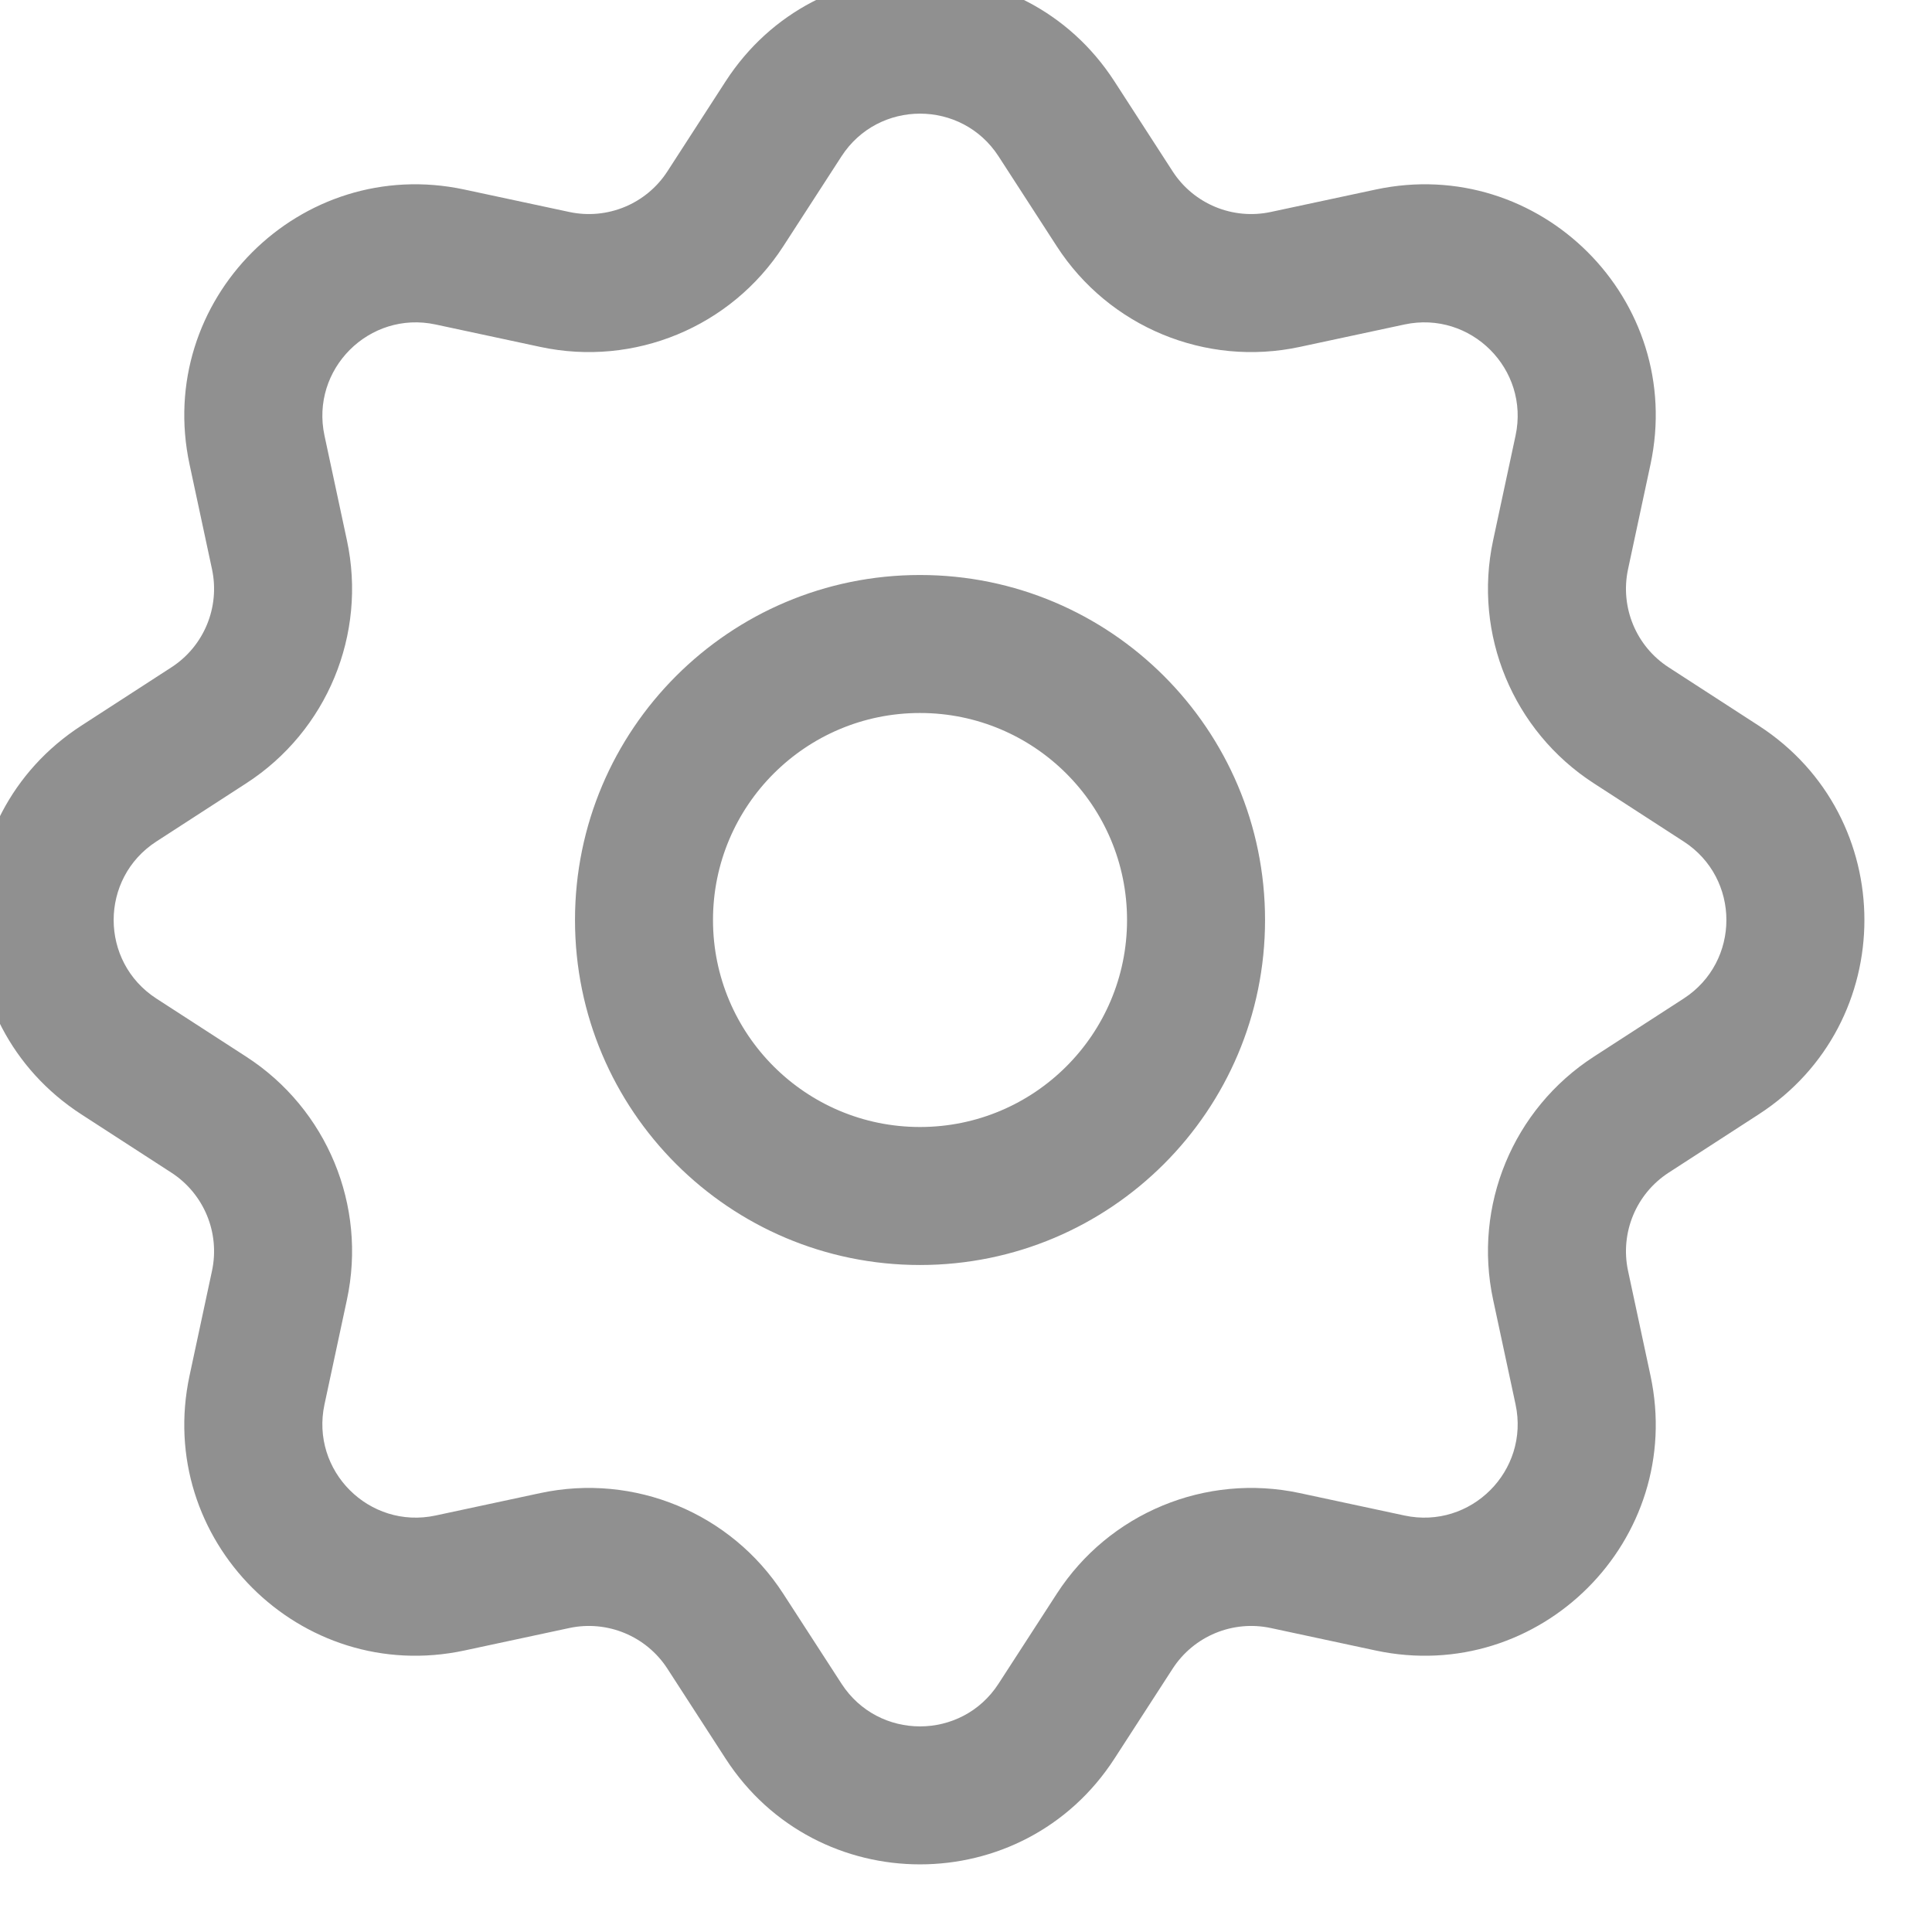 <svg width="42" height="42" viewBox="0 0 42 42" fill="none" xmlns="http://www.w3.org/2000/svg" xmlns:xlink="http://www.w3.org/1999/xlink">
<path d="M12.061,6.075L11.747,7.542L11.747,7.542L12.061,6.075ZM15.768,4.54L14.509,3.725L14.509,3.725L15.768,4.54ZM5.588,9.783L4.121,10.097L4.121,10.097L5.588,9.783ZM9.784,5.587L10.098,4.121L10.098,4.121L9.784,5.587ZM4.54,15.768L3.725,14.508L3.725,14.508L4.54,15.768ZM6.075,12.061L7.542,11.747L7.542,11.747L6.075,12.061ZM2.585,22.967L1.77,24.226L1.77,24.226L2.585,22.967ZM2.585,17.033L3.4,18.293L3.4,18.293L2.585,17.033ZM6.075,27.94L7.542,28.254L7.542,28.254L6.075,27.94ZM4.54,24.233L5.355,22.973L5.355,22.973L4.54,24.233ZM9.784,34.413L9.469,32.946L9.469,32.946L9.784,34.413ZM5.588,30.217L4.121,29.903L4.121,29.903L5.588,30.217ZM15.768,35.461L14.509,36.276L14.509,36.276L15.768,35.461ZM12.061,33.925L12.375,35.392L12.375,35.392L12.061,33.925ZM22.967,37.416L24.227,38.231L24.227,38.231L22.967,37.416ZM17.034,37.416L18.293,36.601L18.293,36.601L17.034,37.416ZM27.94,33.925L27.626,35.392L27.626,35.392L27.94,33.925ZM24.233,35.461L22.974,34.646L22.974,34.646L24.233,35.461ZM34.413,30.217L32.947,30.531L32.947,30.531L34.413,30.217ZM30.217,34.413L30.532,32.946L30.532,32.946L30.217,34.413ZM35.461,24.233L36.276,25.492L36.276,25.492L35.461,24.233ZM33.926,27.94L35.392,27.626L35.392,27.626L33.926,27.94ZM37.416,17.033L36.601,18.293L36.601,18.293L37.416,17.033ZM37.416,22.967L36.601,21.708L36.601,21.708L37.416,22.967ZM33.926,12.061L35.392,12.375L35.392,12.375L33.926,12.061ZM35.461,15.768L36.276,14.508L36.276,14.508L35.461,15.768ZM30.217,5.587L30.532,7.054L30.532,7.054L30.217,5.587ZM34.413,9.783L32.947,9.469L32.947,9.469L34.413,9.783ZM24.233,4.54L25.492,3.725L25.492,3.725L24.233,4.54ZM27.94,6.075L27.626,4.608L27.626,4.608L27.94,6.075ZM22.967,2.584L21.708,3.399L21.708,3.399L22.967,2.584ZM17.034,2.584L18.293,3.399L18.293,3.399L17.034,2.584ZM21.708,3.399L22.974,5.355L25.492,3.725L24.227,1.769L21.708,3.399ZM28.254,7.542L30.532,7.054L29.903,4.121L27.626,4.608L28.254,7.542ZM32.947,9.469L32.459,11.747L35.392,12.375L35.88,10.097L32.947,9.469ZM34.646,17.027L36.601,18.293L38.231,15.774L36.276,14.508L34.646,17.027ZM36.601,21.708L34.646,22.973L36.276,25.492L38.231,24.226L36.601,21.708ZM32.459,28.254L32.947,30.531L35.88,29.903L35.392,27.626L32.459,28.254ZM30.532,32.946L28.254,32.458L27.626,35.392L29.903,35.88L30.532,32.946ZM22.974,34.646L21.708,36.601L24.227,38.231L25.492,36.276L22.974,34.646ZM18.293,36.601L17.027,34.646L14.509,36.276L15.774,38.231L18.293,36.601ZM11.747,32.458L9.469,32.946L10.098,35.88L12.375,35.392L11.747,32.458ZM7.054,30.531L7.542,28.254L4.609,27.626L4.121,29.903L7.054,30.531ZM5.355,22.973L3.4,21.708L1.77,24.226L3.725,25.492L5.355,22.973ZM3.4,18.293L5.355,17.027L3.725,14.508L1.77,15.774L3.4,18.293ZM7.542,11.747L7.054,9.469L4.121,10.097L4.609,12.375L7.542,11.747ZM9.469,7.054L11.747,7.542L12.375,4.608L10.098,4.121L9.469,7.054ZM17.027,5.355L18.293,3.399L15.774,1.769L14.509,3.725L17.027,5.355ZM11.747,7.542C13.79,7.98 15.892,7.109 17.027,5.355L14.509,3.725C14.05,4.434 13.201,4.785 12.375,4.608L11.747,7.542ZM7.054,9.469C6.745,8.027 8.027,6.745 9.469,7.054L10.098,4.121C6.527,3.356 3.356,6.527 4.121,10.097L7.054,9.469ZM5.355,17.027C7.109,15.891 7.98,13.79 7.542,11.747L4.609,12.375C4.785,13.201 4.434,14.05 3.725,14.508L5.355,17.027ZM3.4,21.708C2.161,20.906 2.161,19.094 3.4,18.293L1.77,15.774C-1.296,17.758 -1.296,22.243 1.77,24.226L3.4,21.708ZM7.542,28.254C7.98,26.21 7.109,24.109 5.355,22.973L3.725,25.492C4.434,25.951 4.785,26.8 4.609,27.626L7.542,28.254ZM9.469,32.946C8.027,33.255 6.745,31.974 7.054,30.531L4.121,29.903C3.356,33.473 6.527,36.644 10.098,35.88L9.469,32.946ZM17.027,34.646C15.892,32.891 13.79,32.021 11.747,32.458L12.375,35.392C13.201,35.215 14.05,35.567 14.509,36.276L17.027,34.646ZM21.708,36.601C20.907,37.84 19.094,37.84 18.293,36.601L15.774,38.231C17.758,41.296 22.243,41.296 24.227,38.231L21.708,36.601ZM28.254,32.458C26.211,32.021 24.109,32.891 22.974,34.646L25.492,36.276C25.951,35.567 26.8,35.215 27.626,35.392L28.254,32.458ZM32.947,30.531C33.256,31.974 31.974,33.255 30.532,32.946L29.903,35.88C33.474,36.644 36.645,33.473 35.88,29.903L32.947,30.531ZM34.646,22.973C32.892,24.109 32.021,26.21 32.459,28.254L35.392,27.626C35.216,26.8 35.567,25.951 36.276,25.492L34.646,22.973ZM36.601,18.293C37.84,19.094 37.84,20.906 36.601,21.708L38.231,24.226C41.297,22.243 41.297,17.758 38.231,15.774L36.601,18.293ZM32.459,11.747C32.021,13.79 32.892,15.891 34.646,17.027L36.276,14.508C35.567,14.05 35.216,13.201 35.392,12.375L32.459,11.747ZM30.532,7.054C31.974,6.745 33.256,8.027 32.947,9.469L35.88,10.097C36.645,6.527 33.474,3.356 29.903,4.121L30.532,7.054ZM22.974,5.355C24.109,7.109 26.211,7.98 28.254,7.542L27.626,4.608C26.8,4.785 25.951,4.434 25.492,3.725L22.974,5.355ZM24.227,1.769C22.243,-1.296 17.758,-1.296 15.774,1.769L18.293,3.399C19.094,2.161 20.907,2.161 21.708,3.399L24.227,1.769ZM24.501,20C24.501,22.485 22.486,24.5 20,24.5L20,27.5C24.143,27.5 27.501,24.142 27.501,20L24.501,20ZM20,24.5C17.515,24.5 15.5,22.485 15.5,20L12.5,20C12.5,24.142 15.858,27.5 20,27.5L20,24.5ZM15.5,20C15.5,17.515 17.515,15.5 20,15.5L20,12.5C15.858,12.5 12.5,15.858 12.5,20L15.5,20ZM20,15.5C22.486,15.5 24.501,17.515 24.501,20L27.501,20C27.501,15.858 24.143,12.5 20,12.5L20,15.5Z" fill="#909090"/>
</svg>
